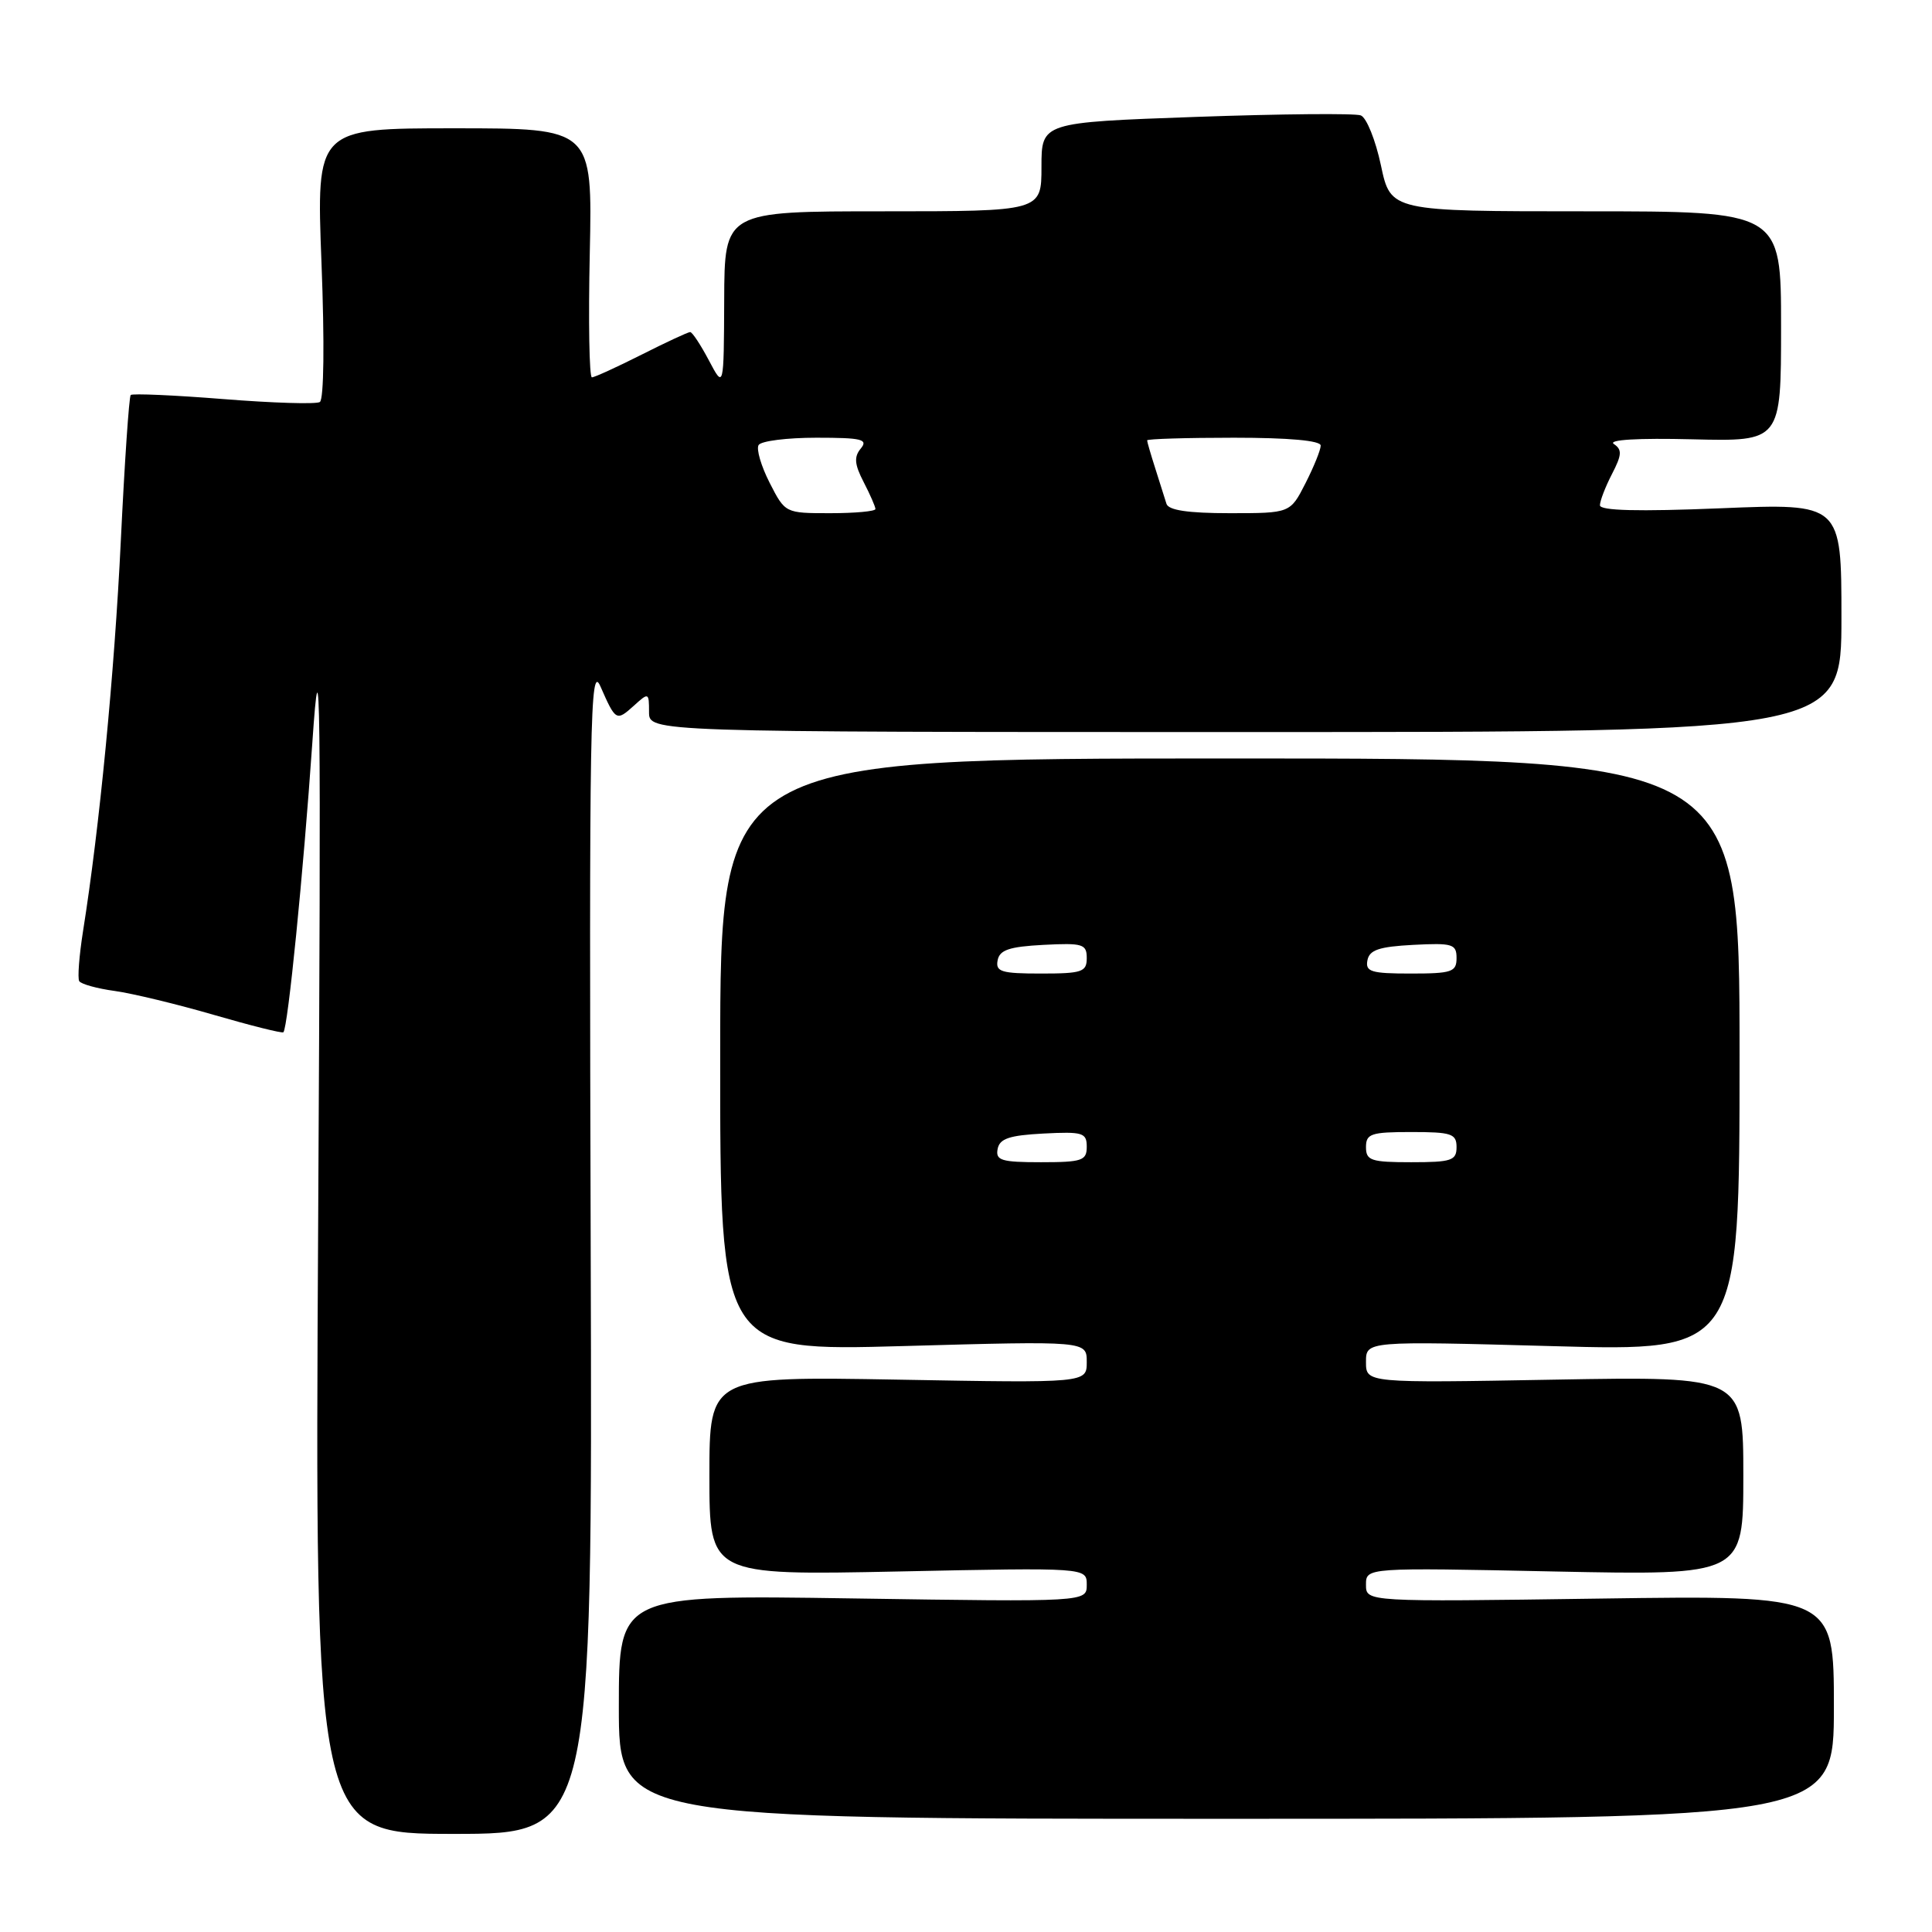 <?xml version="1.0" encoding="UTF-8" standalone="no"?>
<!DOCTYPE svg PUBLIC "-//W3C//DTD SVG 1.1//EN" "http://www.w3.org/Graphics/SVG/1.1/DTD/svg11.dtd" >
<svg xmlns="http://www.w3.org/2000/svg" xmlns:xlink="http://www.w3.org/1999/xlink" version="1.1" viewBox="0 0 256 256">
 <g >
 <path fill="currentColor"
d=" M 78.27 165.25 C 78.06 95.01 78.19 87.83 79.56 90.95 C 81.58 95.55 81.67 95.60 83.99 93.51 C 85.95 91.73 86.00 91.75 86.00 94.35 C 86.00 97.00 86.00 97.00 165.00 97.00 C 244.00 97.00 244.00 97.00 244.00 81.84 C 244.00 66.69 244.00 66.69 228.00 67.35 C 217.05 67.80 212.00 67.67 212.00 66.95 C 212.00 66.37 212.72 64.51 213.59 62.82 C 214.91 60.27 214.96 59.58 213.84 58.83 C 213.02 58.27 217.01 58.03 224.25 58.21 C 236.00 58.50 236.00 58.50 236.00 43.25 C 236.00 28.00 236.00 28.00 210.14 28.00 C 184.27 28.00 184.27 28.00 182.98 21.91 C 182.27 18.56 181.07 15.58 180.31 15.29 C 179.55 15.00 169.72 15.09 158.46 15.49 C 138.00 16.22 138.00 16.22 138.00 22.11 C 138.00 28.00 138.00 28.00 117.00 28.00 C 96.00 28.00 96.00 28.00 95.96 39.75 C 95.91 51.50 95.91 51.50 93.93 47.75 C 92.84 45.69 91.73 44.00 91.45 44.00 C 91.17 44.00 88.27 45.35 85.00 47.00 C 81.73 48.65 78.77 50.00 78.43 50.00 C 78.08 50.00 77.95 42.57 78.15 33.50 C 78.50 17.00 78.50 17.00 60.21 17.00 C 41.91 17.00 41.91 17.00 42.60 34.85 C 43.01 45.38 42.92 52.93 42.38 53.27 C 41.88 53.58 36.12 53.40 29.60 52.88 C 23.07 52.36 17.55 52.12 17.32 52.34 C 17.10 52.57 16.51 61.25 16.01 71.63 C 15.16 89.27 13.18 109.71 11.00 123.40 C 10.49 126.64 10.26 129.62 10.50 130.01 C 10.75 130.40 12.87 130.99 15.22 131.31 C 17.58 131.64 23.50 133.07 28.38 134.49 C 33.27 135.91 37.39 136.94 37.55 136.78 C 38.15 136.18 40.19 115.70 41.38 98.50 C 42.45 82.82 42.55 90.98 42.16 161.75 C 41.70 243.00 41.70 243.00 60.10 243.00 C 78.50 243.00 78.50 243.00 78.27 165.25 Z  M 243.00 226.19 C 243.00 211.38 243.00 211.38 212.00 211.82 C 181.00 212.26 181.00 212.26 181.00 209.99 C 181.00 207.71 181.00 207.71 206.00 208.23 C 231.00 208.74 231.00 208.74 231.00 195.55 C 231.00 182.37 231.00 182.37 206.00 182.81 C 181.00 183.26 181.00 183.26 181.00 180.47 C 181.00 177.69 181.00 177.69 205.75 178.37 C 230.50 179.06 230.50 179.06 230.50 139.78 C 230.50 100.50 230.50 100.50 162.97 100.50 C 95.44 100.50 95.44 100.50 95.43 139.77 C 95.41 179.04 95.41 179.04 119.71 178.36 C 144.00 177.68 144.00 177.68 144.00 180.47 C 144.00 183.26 144.00 183.26 119.00 182.81 C 94.00 182.37 94.00 182.37 94.00 195.55 C 94.00 208.74 94.00 208.74 119.00 208.23 C 144.00 207.71 144.00 207.71 144.00 209.99 C 144.00 212.27 144.00 212.27 113.00 211.80 C 82.00 211.33 82.00 211.33 82.00 226.17 C 82.00 241.00 82.00 241.00 162.50 241.00 C 243.00 241.00 243.00 241.00 243.00 226.19 Z  M 101.98 63.97 C 100.85 61.75 100.19 59.50 100.52 58.97 C 100.85 58.43 104.30 58.00 108.18 58.00 C 114.19 58.00 115.07 58.21 114.06 59.43 C 113.14 60.54 113.22 61.52 114.44 63.88 C 115.30 65.54 116.00 67.15 116.00 67.45 C 116.00 67.75 113.31 68.00 110.02 68.00 C 104.04 68.00 104.04 68.00 101.98 63.97 Z  M 154.56 66.75 C 154.35 66.06 153.69 63.97 153.09 62.10 C 152.49 60.23 152.00 58.54 152.00 58.35 C 152.00 58.16 157.18 58.00 163.50 58.00 C 170.79 58.00 175.00 58.38 175.00 59.04 C 175.00 59.61 174.09 61.86 172.98 64.04 C 170.96 68.00 170.96 68.00 162.95 68.00 C 157.41 68.00 154.82 67.61 154.56 66.75 Z  M 132.19 152.25 C 132.45 150.87 133.73 150.44 138.26 150.20 C 143.48 149.93 144.00 150.09 144.00 151.95 C 144.00 153.79 143.38 154.00 137.93 154.00 C 132.68 154.00 131.90 153.76 132.19 152.25 Z  M 181.00 152.00 C 181.00 150.22 181.67 150.00 187.00 150.00 C 192.33 150.00 193.00 150.22 193.00 152.00 C 193.00 153.78 192.33 154.00 187.00 154.00 C 181.67 154.00 181.00 153.78 181.00 152.00 Z  M 132.19 127.25 C 132.45 125.87 133.73 125.44 138.26 125.20 C 143.48 124.93 144.00 125.09 144.00 126.95 C 144.00 128.79 143.38 129.00 137.93 129.00 C 132.68 129.00 131.90 128.76 132.19 127.25 Z  M 181.19 127.25 C 181.45 125.87 182.73 125.44 187.26 125.20 C 192.48 124.93 193.00 125.09 193.00 126.95 C 193.00 128.79 192.38 129.00 186.93 129.00 C 181.68 129.00 180.90 128.76 181.19 127.25 Z "/>
</g>
</svg>